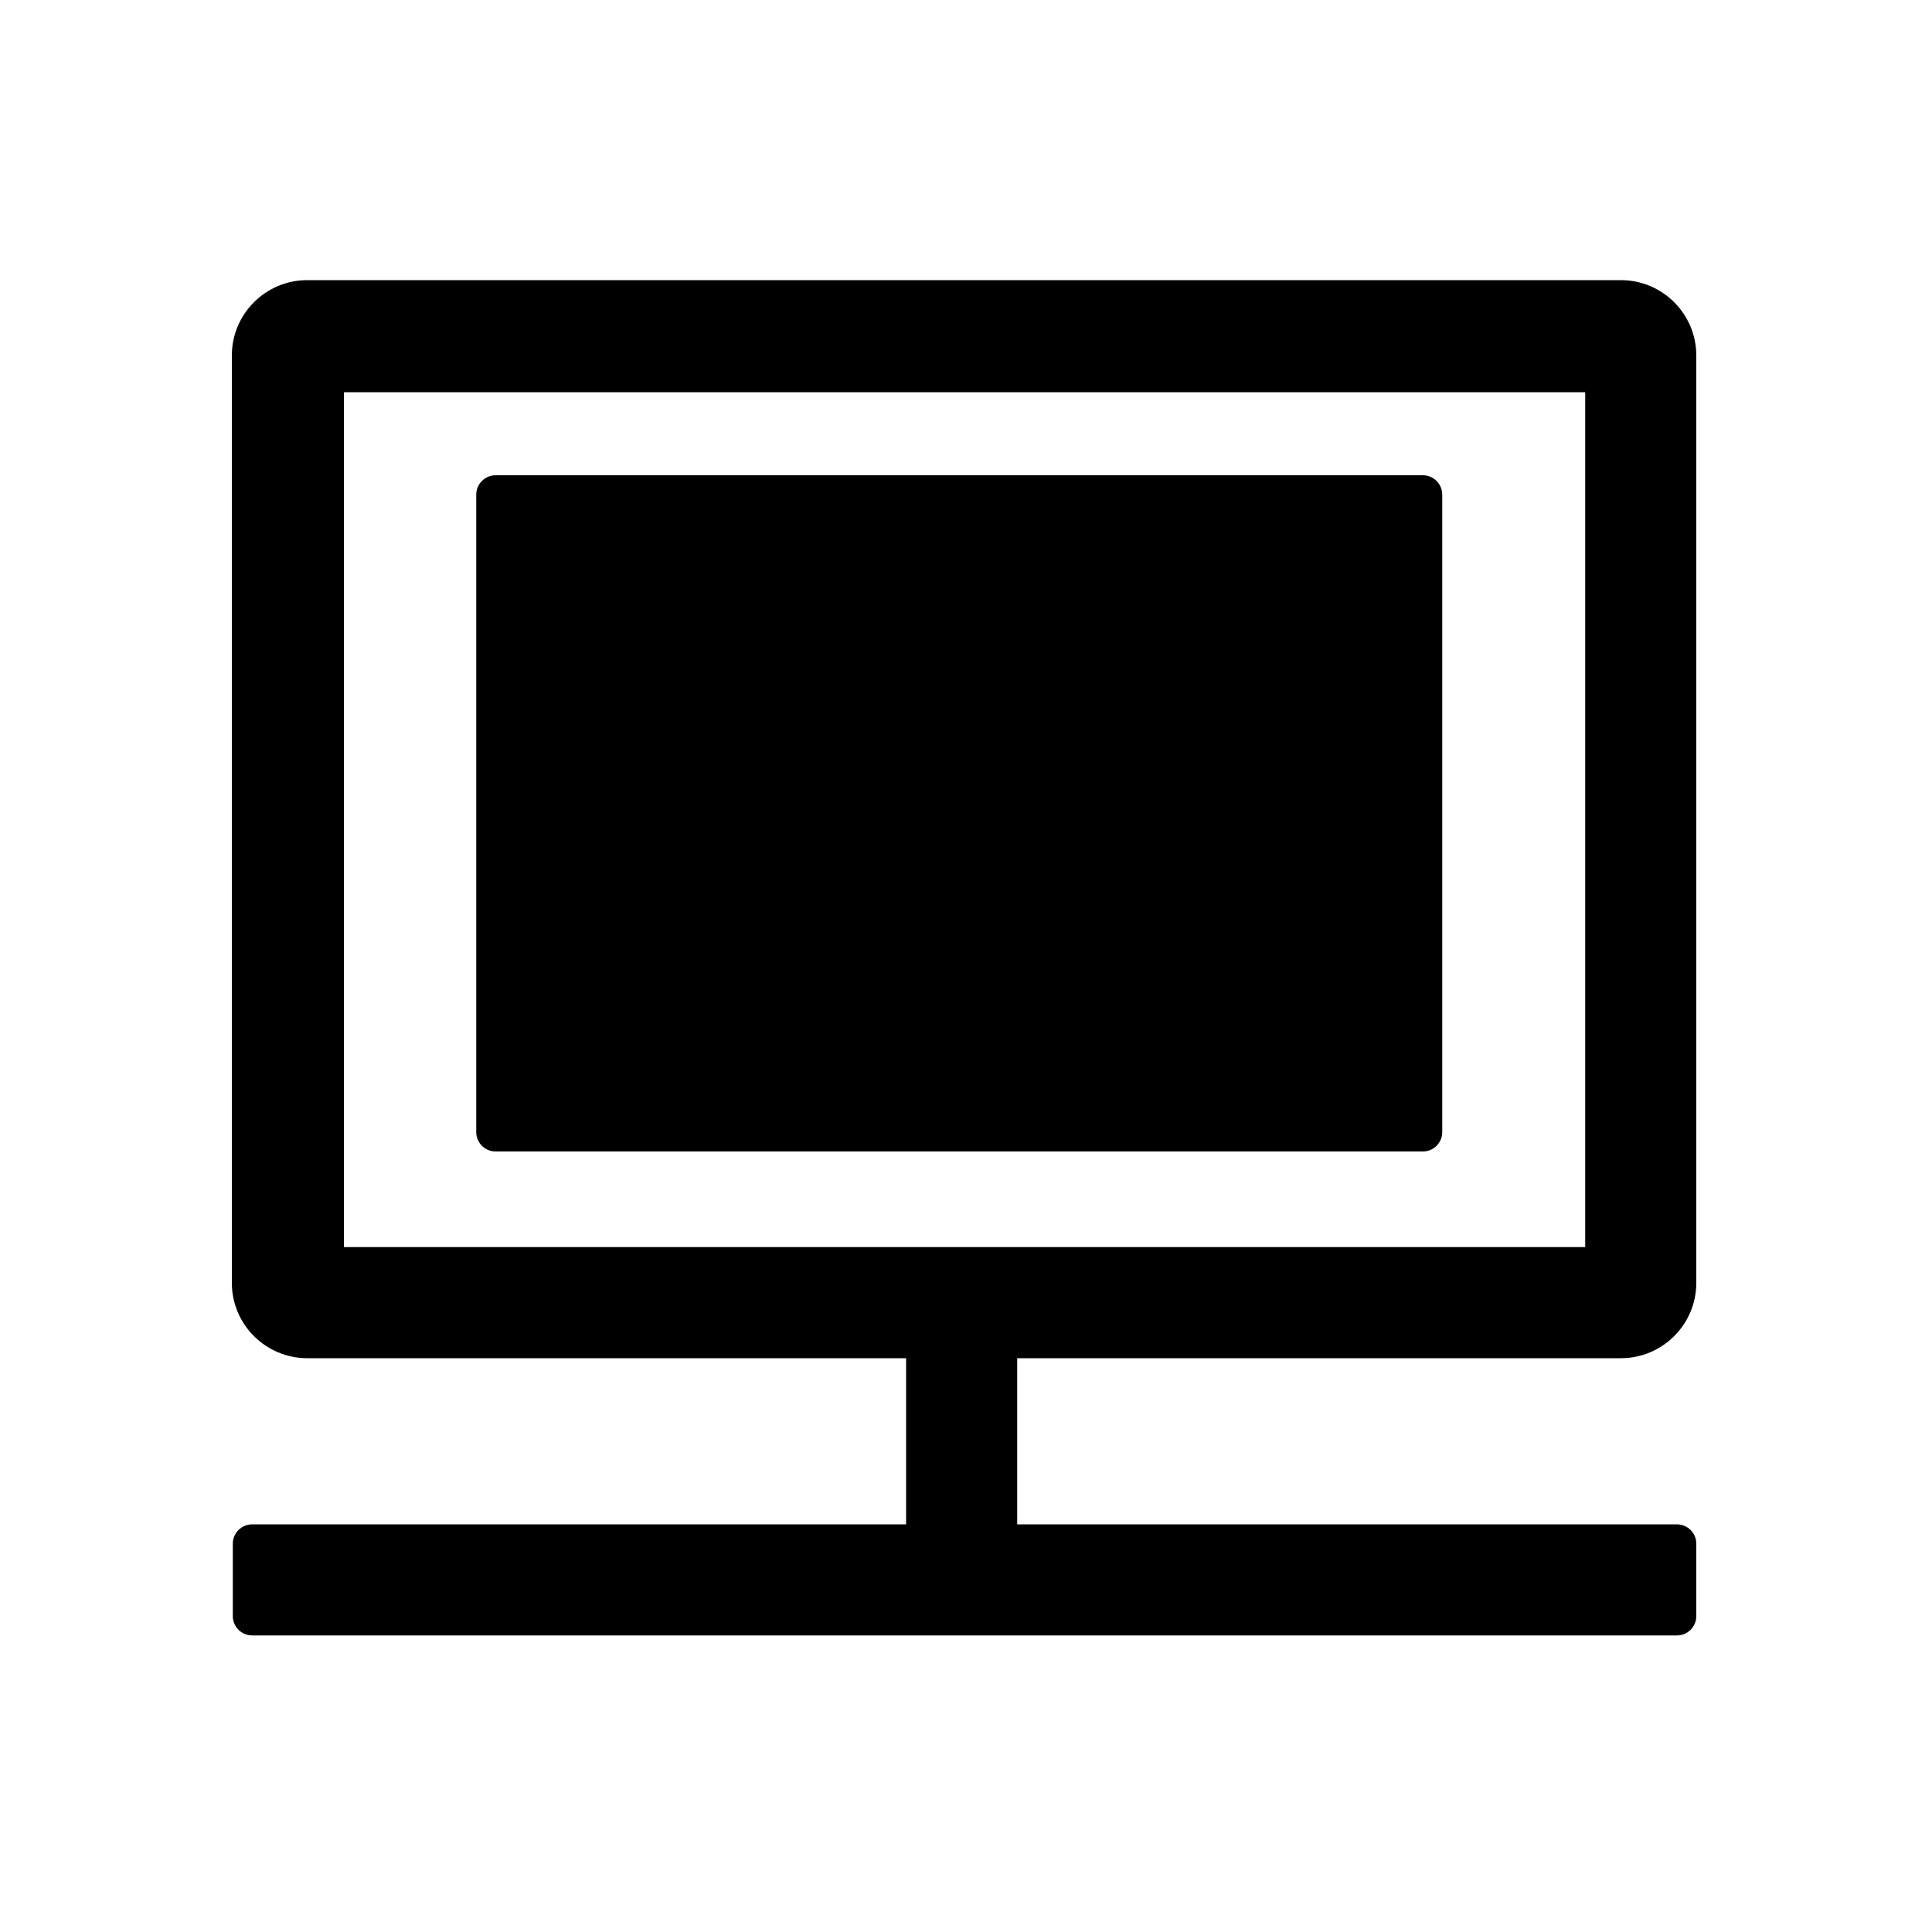 <?xml version="1.0" standalone="no"?><!DOCTYPE svg PUBLIC "-//W3C//DTD SVG 1.1//EN" "http://www.w3.org/Graphics/SVG/1.1/DTD/svg11.dtd"><svg t="1731290047815" class="icon" viewBox="0 0 1024 1024" version="1.1" xmlns="http://www.w3.org/2000/svg" p-id="4729" xmlns:xlink="http://www.w3.org/1999/xlink" width="200" height="200"><path d="M859.136 719.872h-696.32c-22.016 0-39.936-17.92-39.936-39.936v-491.52c0-22.016 17.92-39.936 39.936-39.936h696.32c22.016 0 39.936 17.92 39.936 39.936v491.52c0 22.016-17.92 39.936-39.936 39.936z m-676.864-58.88h657.92v-453.12h-657.92v453.12z" p-id="4730"></path><path d="M754.176 610.304h-491.52c-5.632 0-10.24-4.608-10.24-10.24v-337.92c0-5.632 4.608-10.24 10.24-10.24h491.52c5.632 0 10.24 4.608 10.24 10.24v337.92c0 5.632-4.608 10.24-10.24 10.24z m134.656 256.512h-755.2c-5.632 0-10.24-4.608-10.24-10.24v-38.4c0-5.632 4.608-10.24 10.24-10.24h755.2c5.632 0 10.24 4.608 10.24 10.24v38.4c0 5.632-4.608 10.24-10.24 10.24z" p-id="4731"></path><path d="M480.256 699.904h58.88v118.272h-58.88z" p-id="4732"></path></svg>